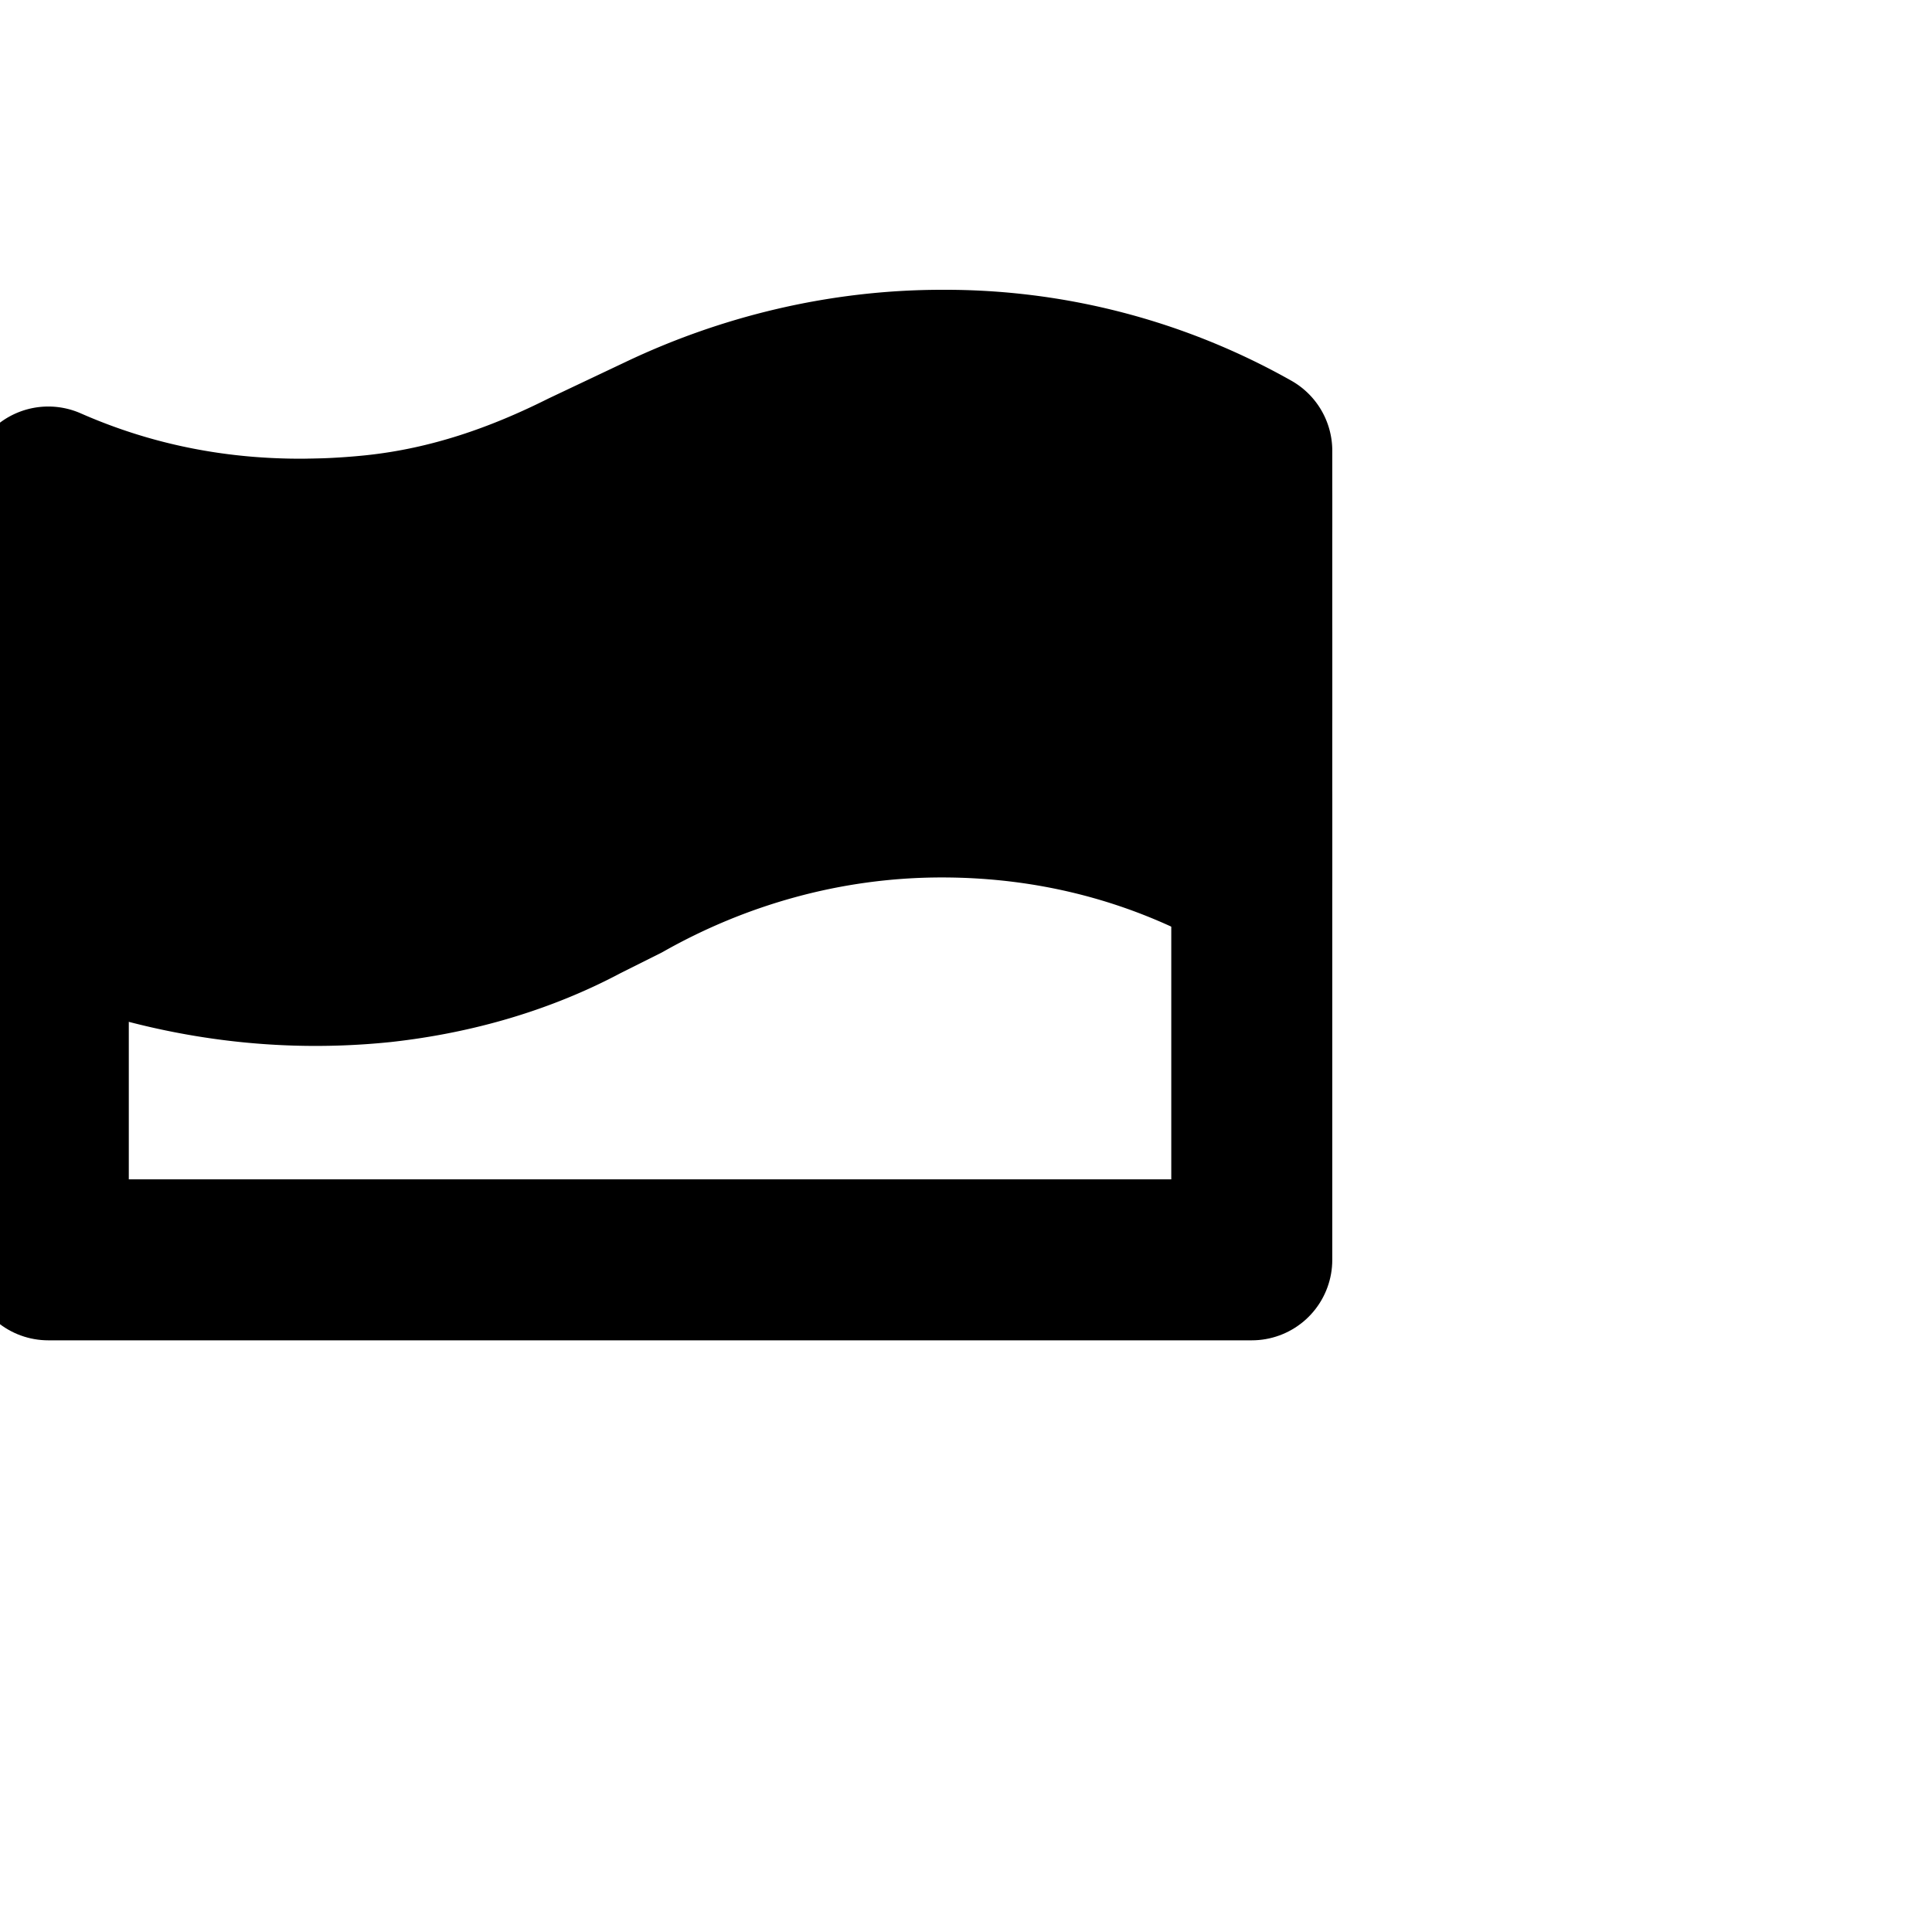 <svg
  xmlns="http://www.w3.org/2000/svg"
  width="24"
  height="24"
  viewBox="0 0 24 24"
  fill="none"
  stroke="currentColor"
  stroke-width="2"
  stroke-linecap="round"
  stroke-linejoin="round"
>
  <path d="M4.75 7.55c.9-.1 1.75-.35 2.5-.75l.5-.25C8.9 5.9 10.25 5.5 11.7 5.5c1.4 0 2.7.35 3.85 1v-.9a7.75 7.75 0 0 0-3.85-1c-1.25 0-2.45.3-3.5.8l-.95.45c-.8.4-1.65.7-2.6.8-1.45.15-2.8-.05-4.05-.6v.9c1.3.55 2.7.8 4.15.6z" />
  <path d="M4.75 9.9c.9-.1 1.75-.35 2.5-.75l.5-.25c1.15-.65 2.5-1.05 3.95-1.05 1.4 0 2.7.35 3.85 1V7.9a7.75 7.75 0 0 0-3.85-1c-1.25 0-2.45.3-3.5.8l-.95.45c-.8.4-1.65.7-2.6.8-1.45.15-2.8-.05-4.05-.6v.9c1.3.55 2.7.8 4.15.65z" />
  <path d="M4.75 11.95c.9-.1 1.75-.35 2.5-.75l.5-.25c1.15-.65 2.5-1.05 3.95-1.05 1.4 0 2.7.35 3.85 1v-.95a7.75 7.75 0 0 0-3.85-1c-1.25 0-2.45.3-3.5.8l-.95.45c-.8.4-1.65.7-2.6.8-1.45.15-2.8-.05-4.05-.6v.9c1.3.55 2.7.8 4.15.65z" />
  <path d="M.6 6.6v9.05h14.95V6.2h-8.2l-1.6 1.45h-4z" />
  <path d="M15.35 7.1c0 1.16-1.88 2.1-4.2 2.1s-4.2-.94-4.2-2.1c0-1.16 1.88-2.1 4.2-2.1s4.2.94 4.2 2.1z" />
  <path d="M7.4 7.9c0 .663-1.522 1.2-3.4 1.2S.6 8.563.6 7.9c0-.663 1.522-1.2 3.4-1.2s3.4.537 3.4 1.2z" />
</svg>
